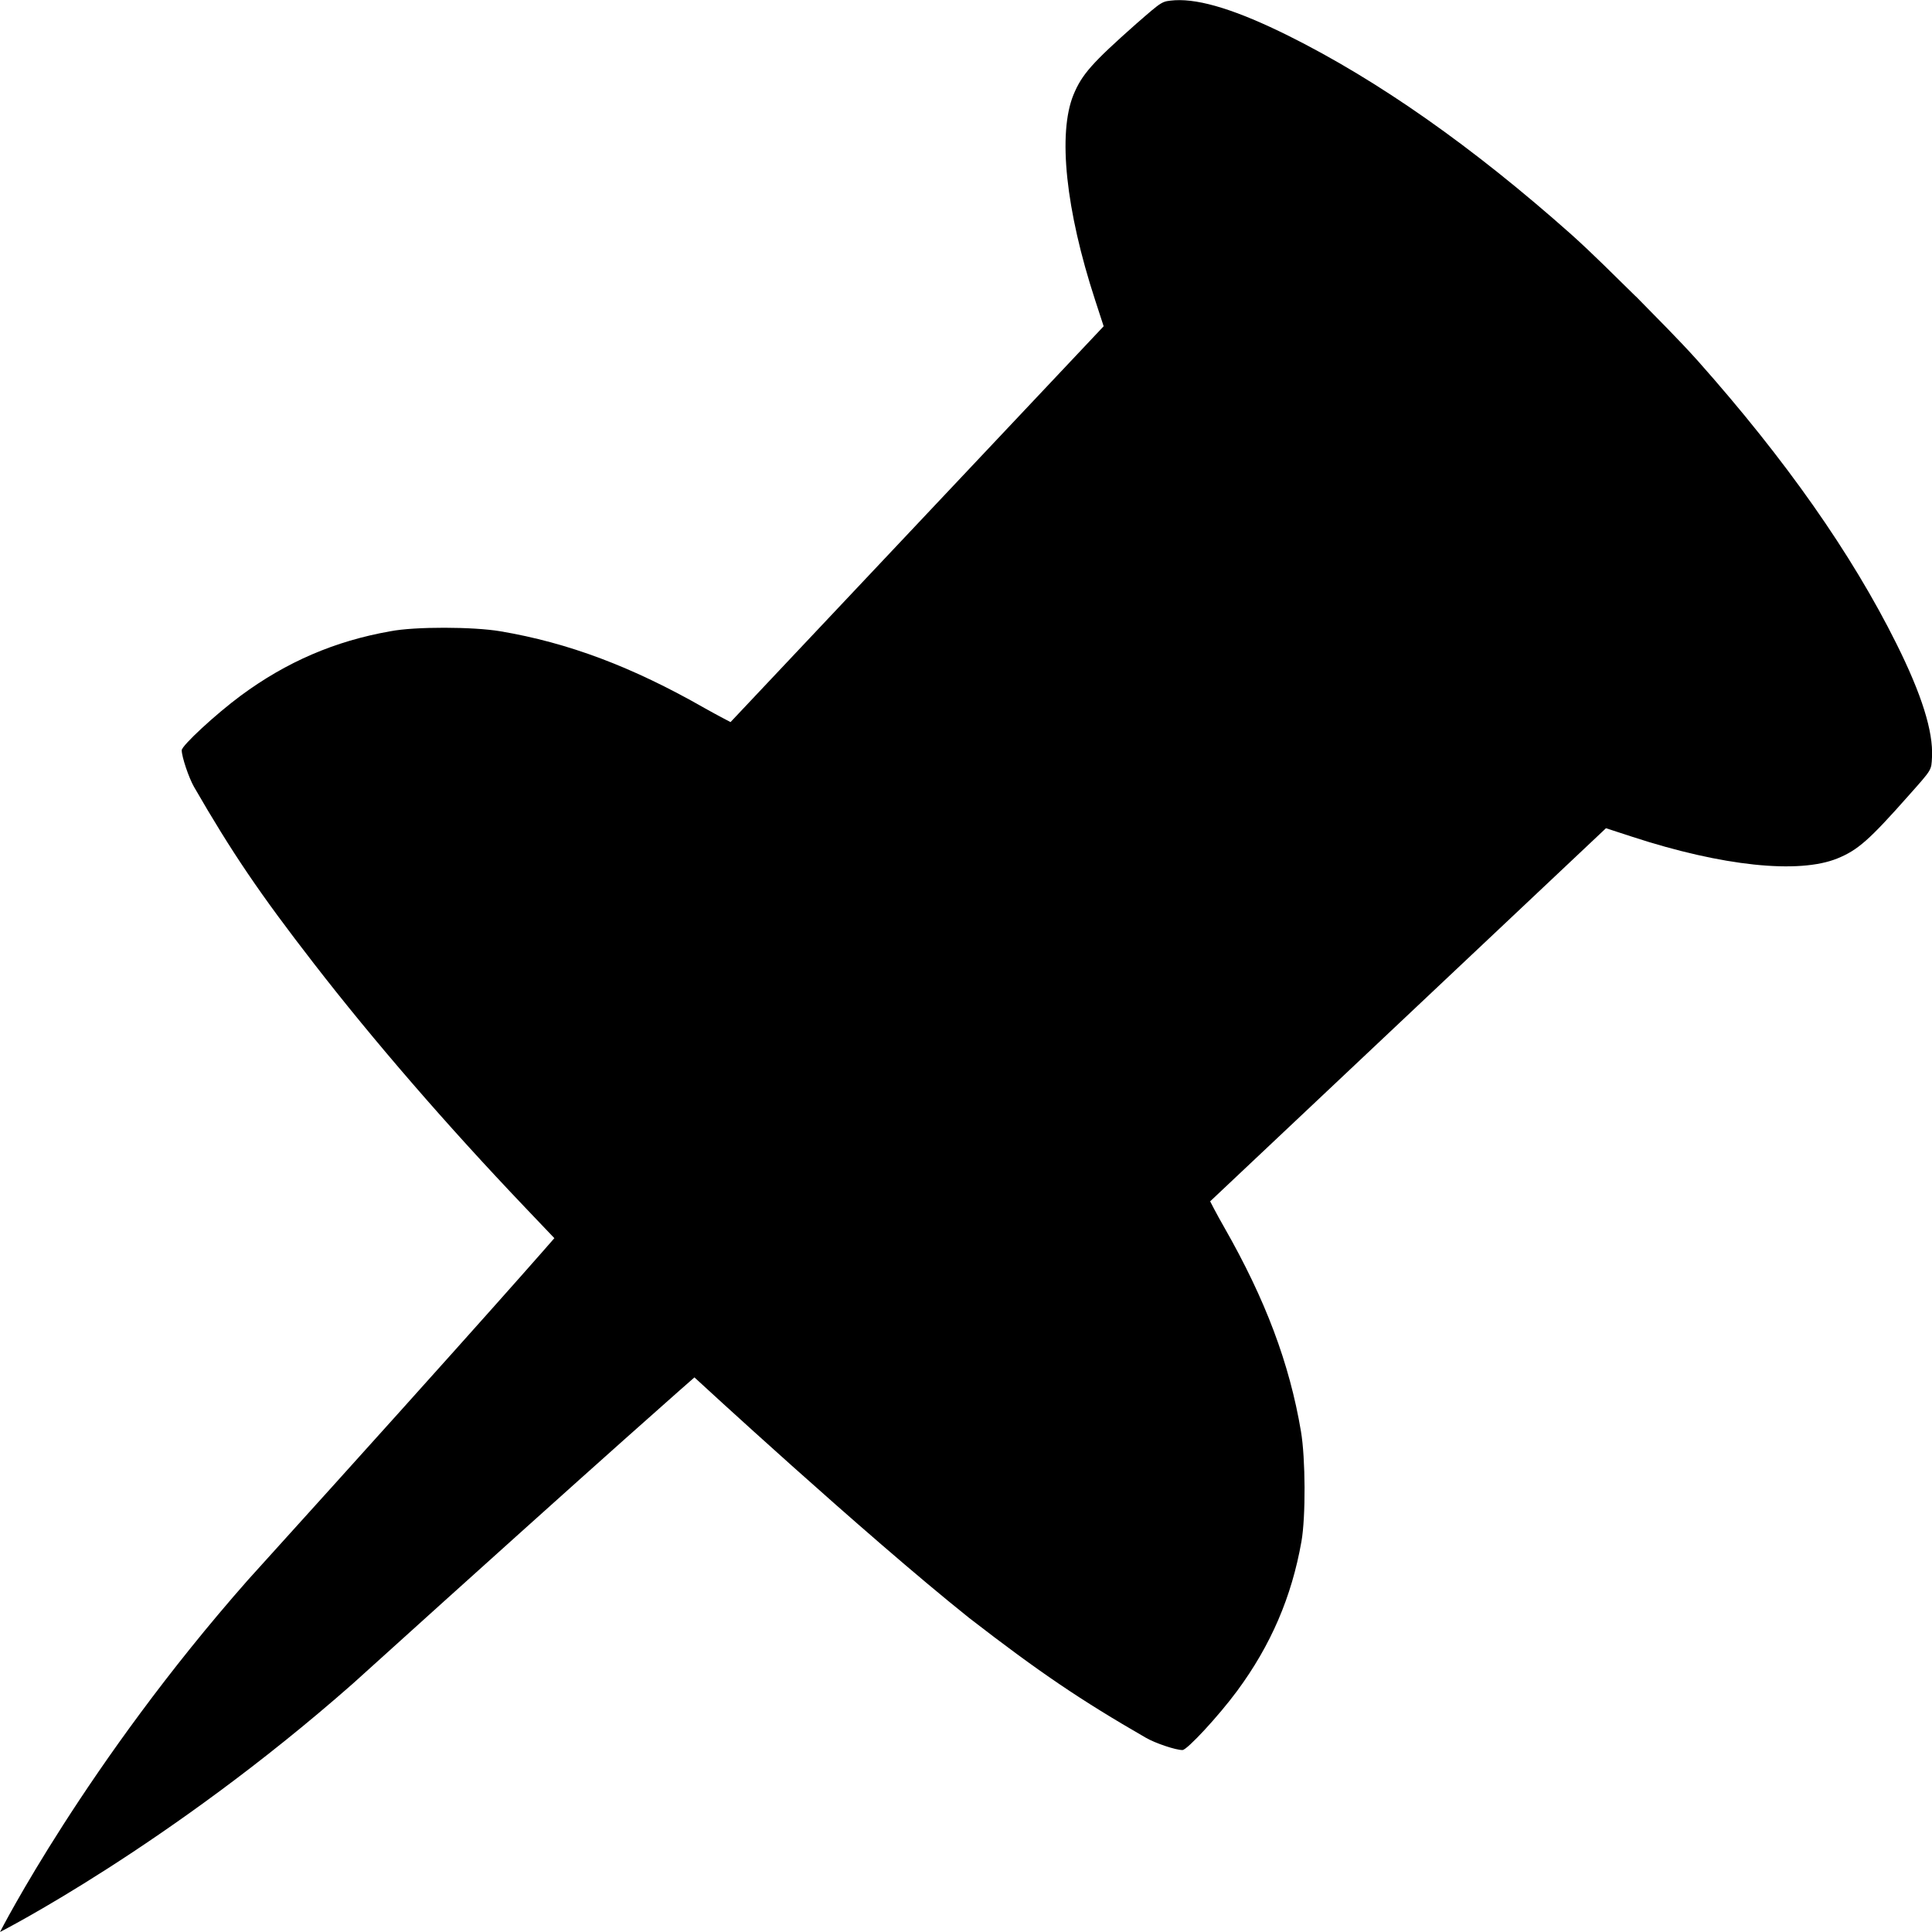 <?xml version="1.0" encoding="UTF-8" standalone="no"?>
<!-- Created with Inkscape (http://www.inkscape.org/) -->

<svg
   xmlns:dc="http://purl.org/dc/elements/1.1/"
   xmlns:cc="http://creativecommons.org/ns#"
   xmlns:rdf="http://www.w3.org/1999/02/22-rdf-syntax-ns#"
   xmlns:svg="http://www.w3.org/2000/svg"
   xmlns="http://www.w3.org/2000/svg"
   xmlns:sodipodi="http://sodipodi.sourceforge.net/DTD/sodipodi-0.dtd"
   xmlns:inkscape="http://www.inkscape.org/namespaces/inkscape"
   width="16"
   height="16"
   viewBox="0 0 16 16"
   id="svg2"
   version="1.1"
   inkscape:version="0.91 r13725"
   sodipodi:docname="pinned.svg"
   inkscape:export-filename="pinned.png"
   inkscape:export-xdpi="90"
   inkscape:export-ydpi="90">
  <defs
     id="defs4" />
  <sodipodi:namedview
     id="base"
     pagecolor="#ffffff"
     bordercolor="#666666"
     borderopacity="1.0"
     inkscape:pageopacity="0.0"
     inkscape:pageshadow="2"
     inkscape:zoom="31.678384"
     inkscape:cx="3.1297639"
     inkscape:cy="7.7809704"
     inkscape:document-units="px"
     inkscape:current-layer="layer1"
     showgrid="false"
     units="px"
     inkscape:window-width="1920"
     inkscape:window-height="1009"
     inkscape:window-x="0"
     inkscape:window-y="0"
     inkscape:window-maximized="1" />
  <g
     inkscape:label="Layer 1"
     inkscape:groupmode="layer"
     id="layer1"
     transform="translate(0,-1036.362)">
    <path
       style="fill:#000000"
       d="m 13.546,1038.816 c -0.176,-0.172 -0.354,-0.352 -0.536,-0.515 -0.816,-0.725 -1.595,-1.272 -2.34,-1.643 -0.421,-0.209 -0.728,-0.306 -0.94,-0.294 -0.11,0.01 -0.096,0 -0.319,0.194 -0.368,0.326 -0.451,0.42 -0.521,0.589 -0.131,0.321 -0.064,0.955 0.179,1.699 l 0.071,0.218 -3.09,3.278 c 0,0 -0.103,-0.053 -0.217,-0.117 -0.597,-0.341 -1.126,-0.54 -1.689,-0.635 -0.224,-0.038 -0.707,-0.04 -0.912,0 -0.459,0.081 -0.859,0.253 -1.238,0.533 -0.207,0.153 -0.489,0.414 -0.489,0.452 -1.357e-4,0.054 0.058,0.227 0.102,0.304 0.311,0.539 0.544,0.884 0.992,1.462 0.493,0.637 1.1,1.339 1.75,2.021 l 0.242,0.254 c 0,0 -0.491,0.569 -2.538,2.831 C 0.709,1050.971 0,1052.362 0,1052.362 c 0,0 1.391,-0.709 2.92,-2.055 2.236,-2.021 2.831,-2.538 2.831,-2.538 0,0 1.399,1.292 2.275,1.992 0.579,0.448 0.923,0.681 1.463,0.992 0.077,0.045 0.249,0.103 0.304,0.102 0.038,-10e-5 0.3,-0.283 0.452,-0.489 0.28,-0.379 0.452,-0.779 0.533,-1.238 0.036,-0.204 0.034,-0.688 -0.004,-0.912 -0.095,-0.563 -0.294,-1.092 -0.635,-1.689 -0.065,-0.113 -0.117,-0.216 -0.117,-0.216 l 3.278,-3.09 0.218,0.071 c 0.744,0.243 1.378,0.31 1.699,0.179 0.169,-0.069 0.264,-0.153 0.589,-0.52 0.197,-0.222 0.188,-0.208 0.194,-0.319 0.011,-0.212 -0.085,-0.519 -0.295,-0.94 -0.371,-0.745 -0.918,-1.524 -1.643,-2.34 -0.163,-0.182 -0.343,-0.36 -0.515,-0.536 z"
       id="path3347"
       inkscape:connector-curvature="0"
       sodipodi:nodetypes="ccsssscccsssscsscccccccsssssscccsssscc" />
  </g>
</svg>
